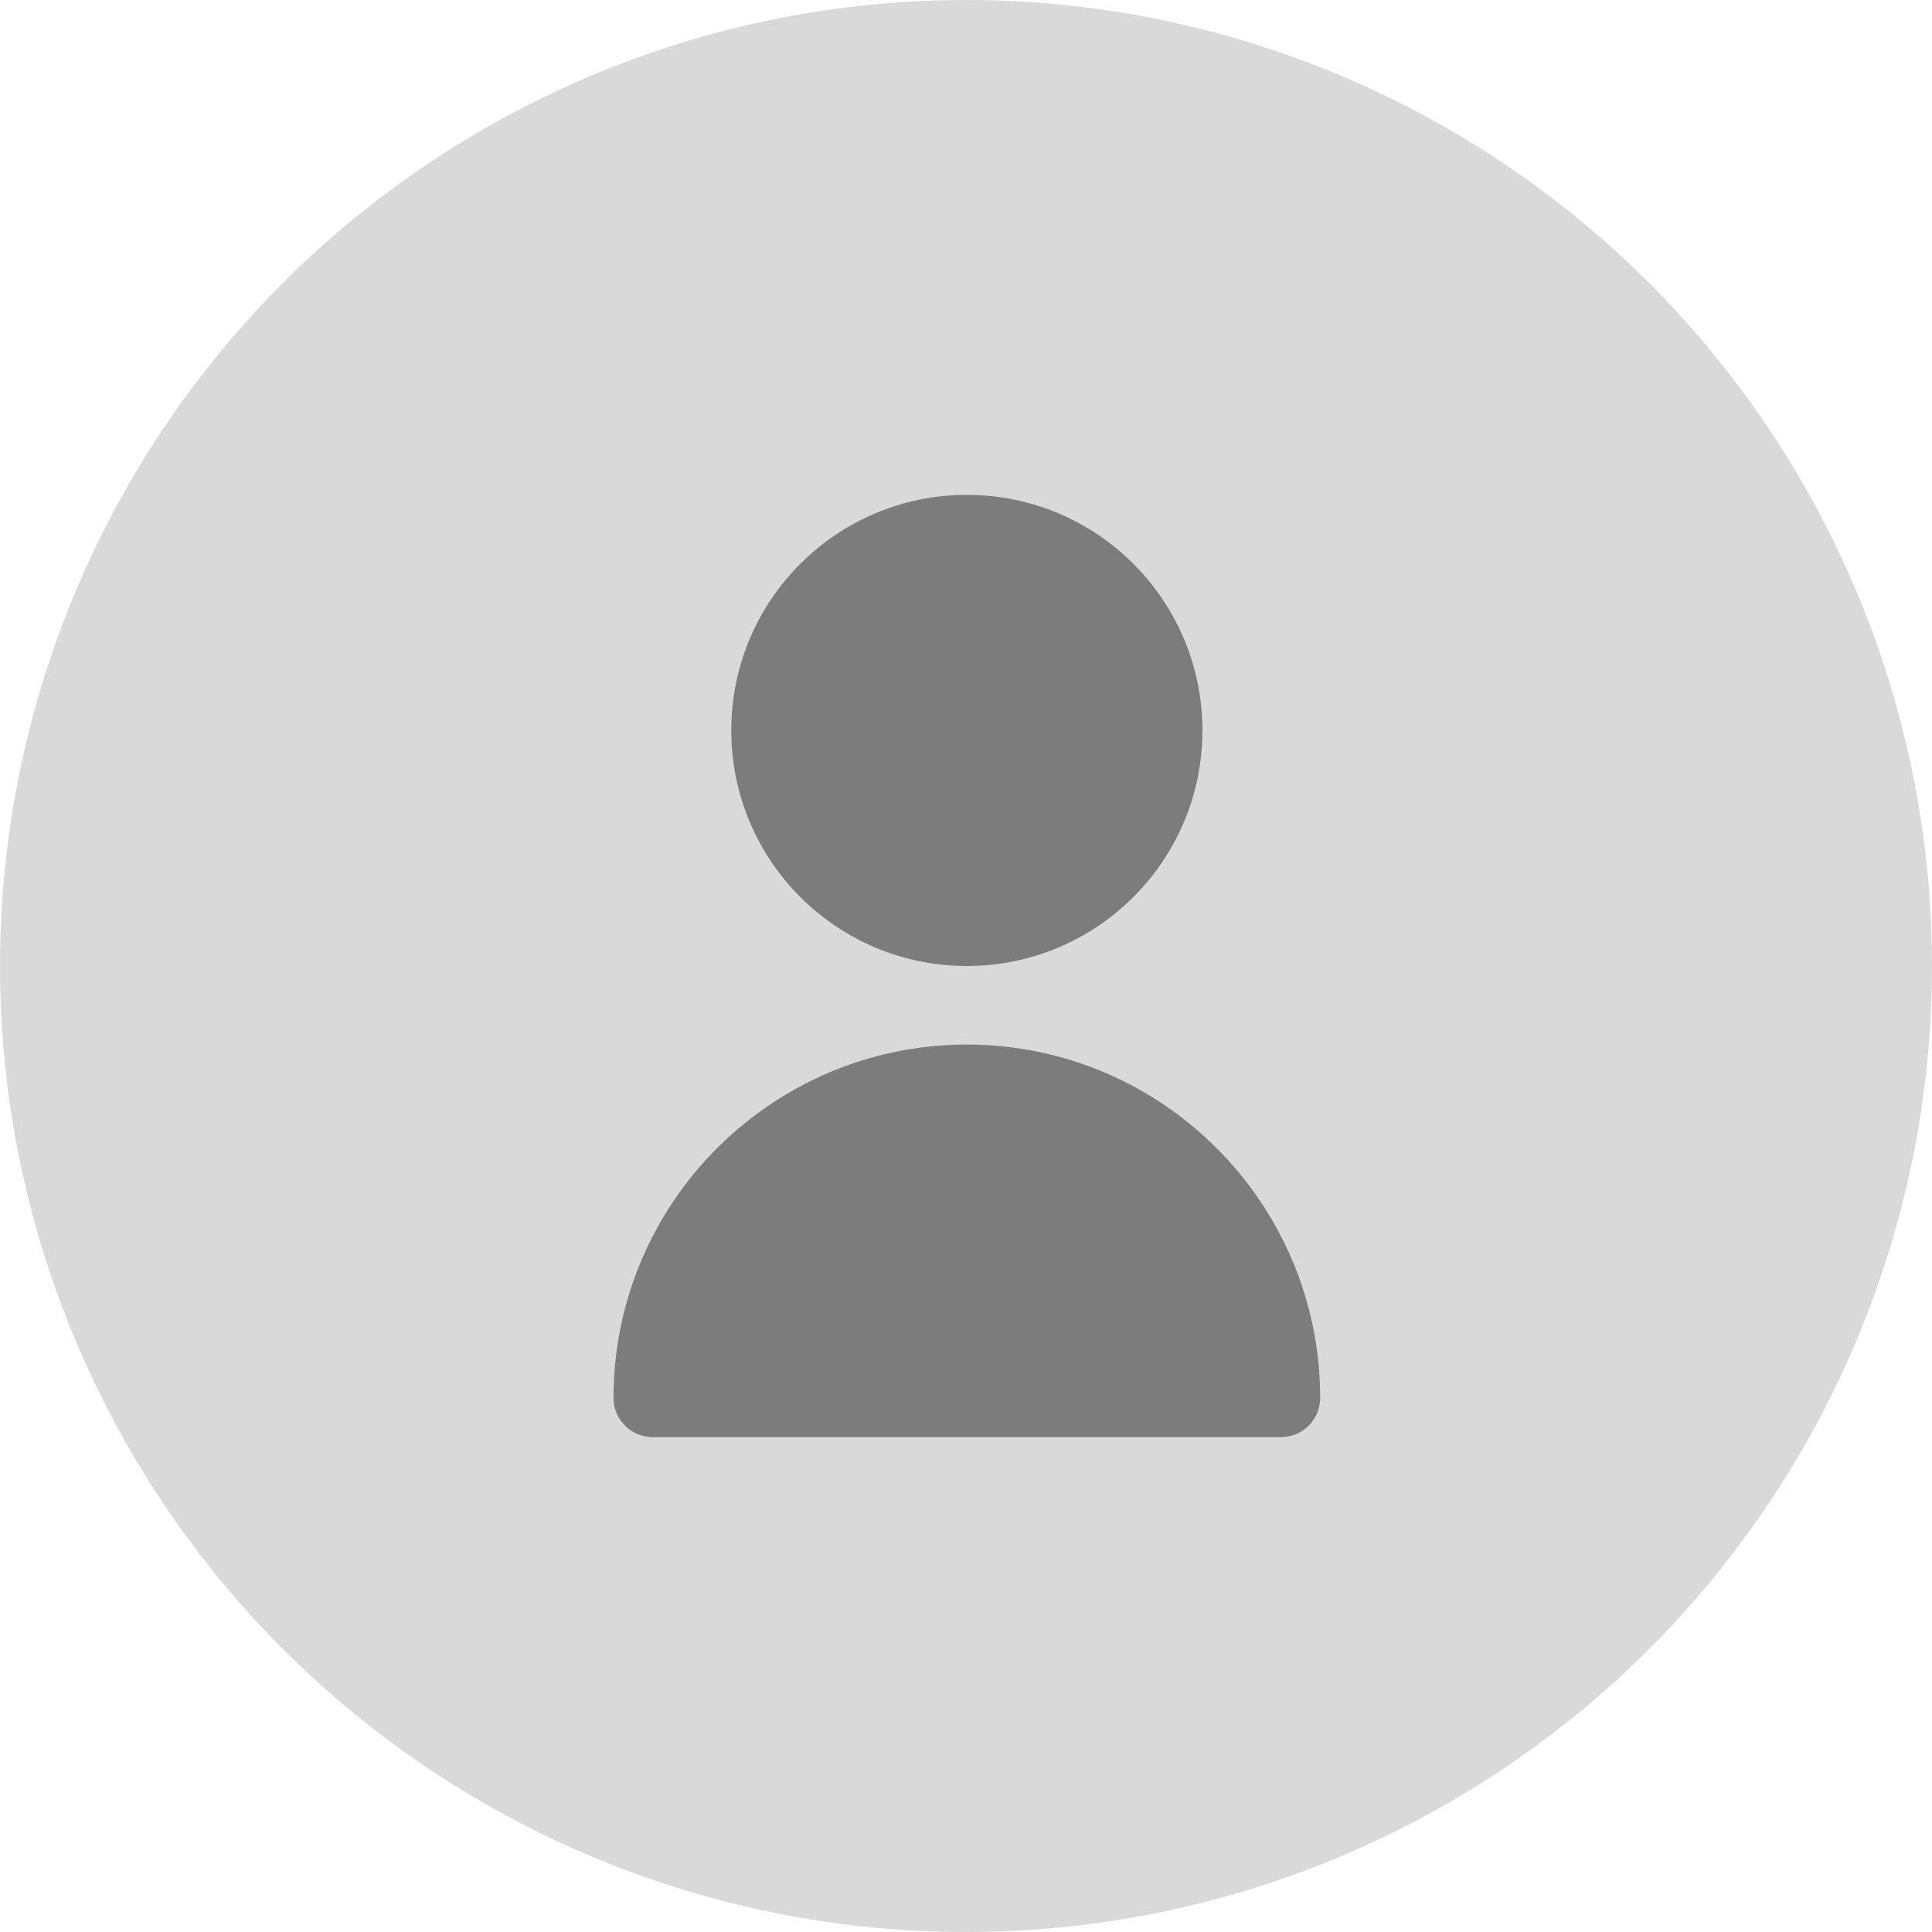 <svg width="570" height="570" viewBox="0 0 570 570" fill="none" xmlns="http://www.w3.org/2000/svg">
<circle cx="285" cy="285" r="285" fill="#D9D9D9"/>
<path d="M285.25 285C323.634 285 354.75 253.884 354.75 215.5C354.75 177.116 323.634 146 285.25 146C246.866 146 215.75 177.116 215.75 215.5C215.75 253.884 246.866 285 285.25 285Z" fill="#7C7C7C"/>
<path d="M285.25 308.167C227.701 308.231 181.064 354.868 181 412.417C181 418.814 186.186 424 192.583 424H377.916C384.314 424 389.499 418.814 389.499 412.417C389.436 354.868 342.799 308.23 285.25 308.167Z" fill="#7C7C7C"/>
</svg>
